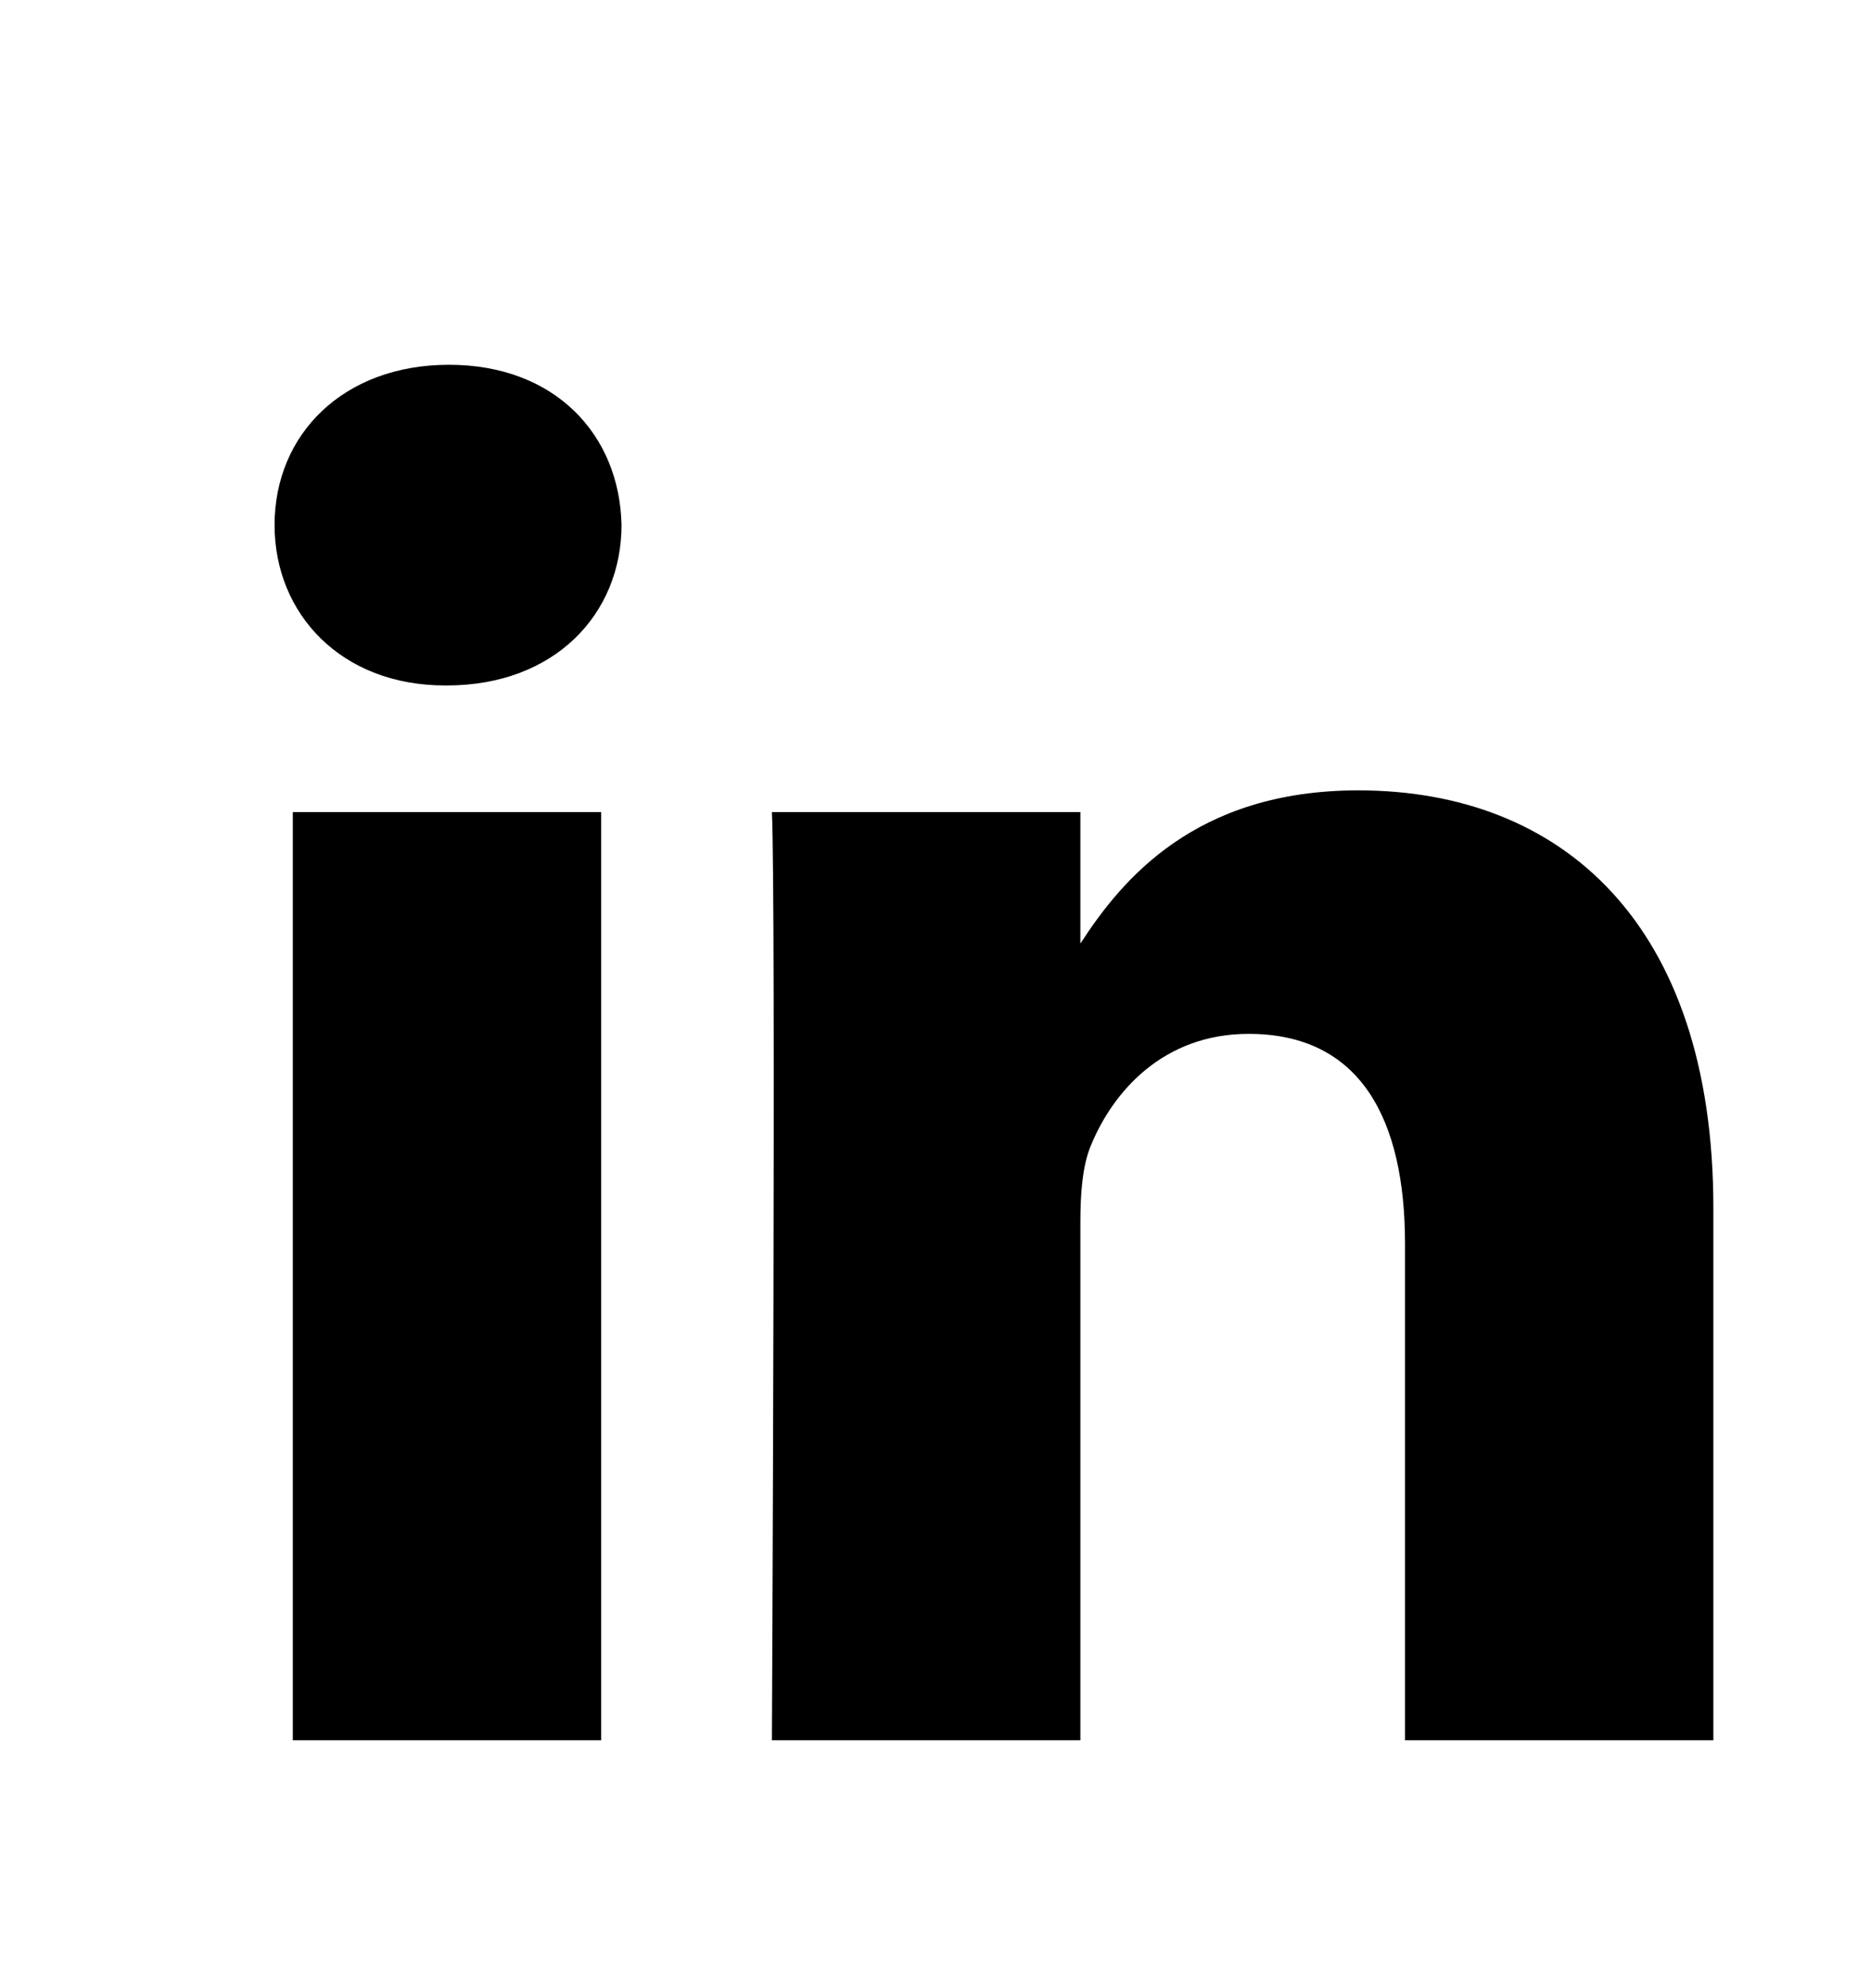 <svg width="16" height="17" viewBox="0 0 16 17" fill="none" xmlns="http://www.w3.org/2000/svg">
<path d="M2.504 6.944H5.141V14.88H2.504V6.944ZM3.84 3.119C2.937 3.119 2.348 3.712 2.348 4.489C2.348 5.251 2.92 5.861 3.805 5.861H3.822C4.742 5.861 5.315 5.251 5.315 4.489C5.298 3.712 4.742 3.119 3.84 3.119ZM11.615 6.758C10.216 6.758 9.589 7.528 9.239 8.068V6.944H6.601C6.636 7.689 6.601 14.88 6.601 14.88H9.239V10.448C9.239 10.211 9.256 9.974 9.325 9.804C9.516 9.331 9.95 8.84 10.678 8.84C11.633 8.84 12.015 9.568 12.015 10.634V14.88H14.652V10.33C14.652 7.892 13.351 6.758 11.615 6.758Z" fill="currentColor"/>
</svg>
